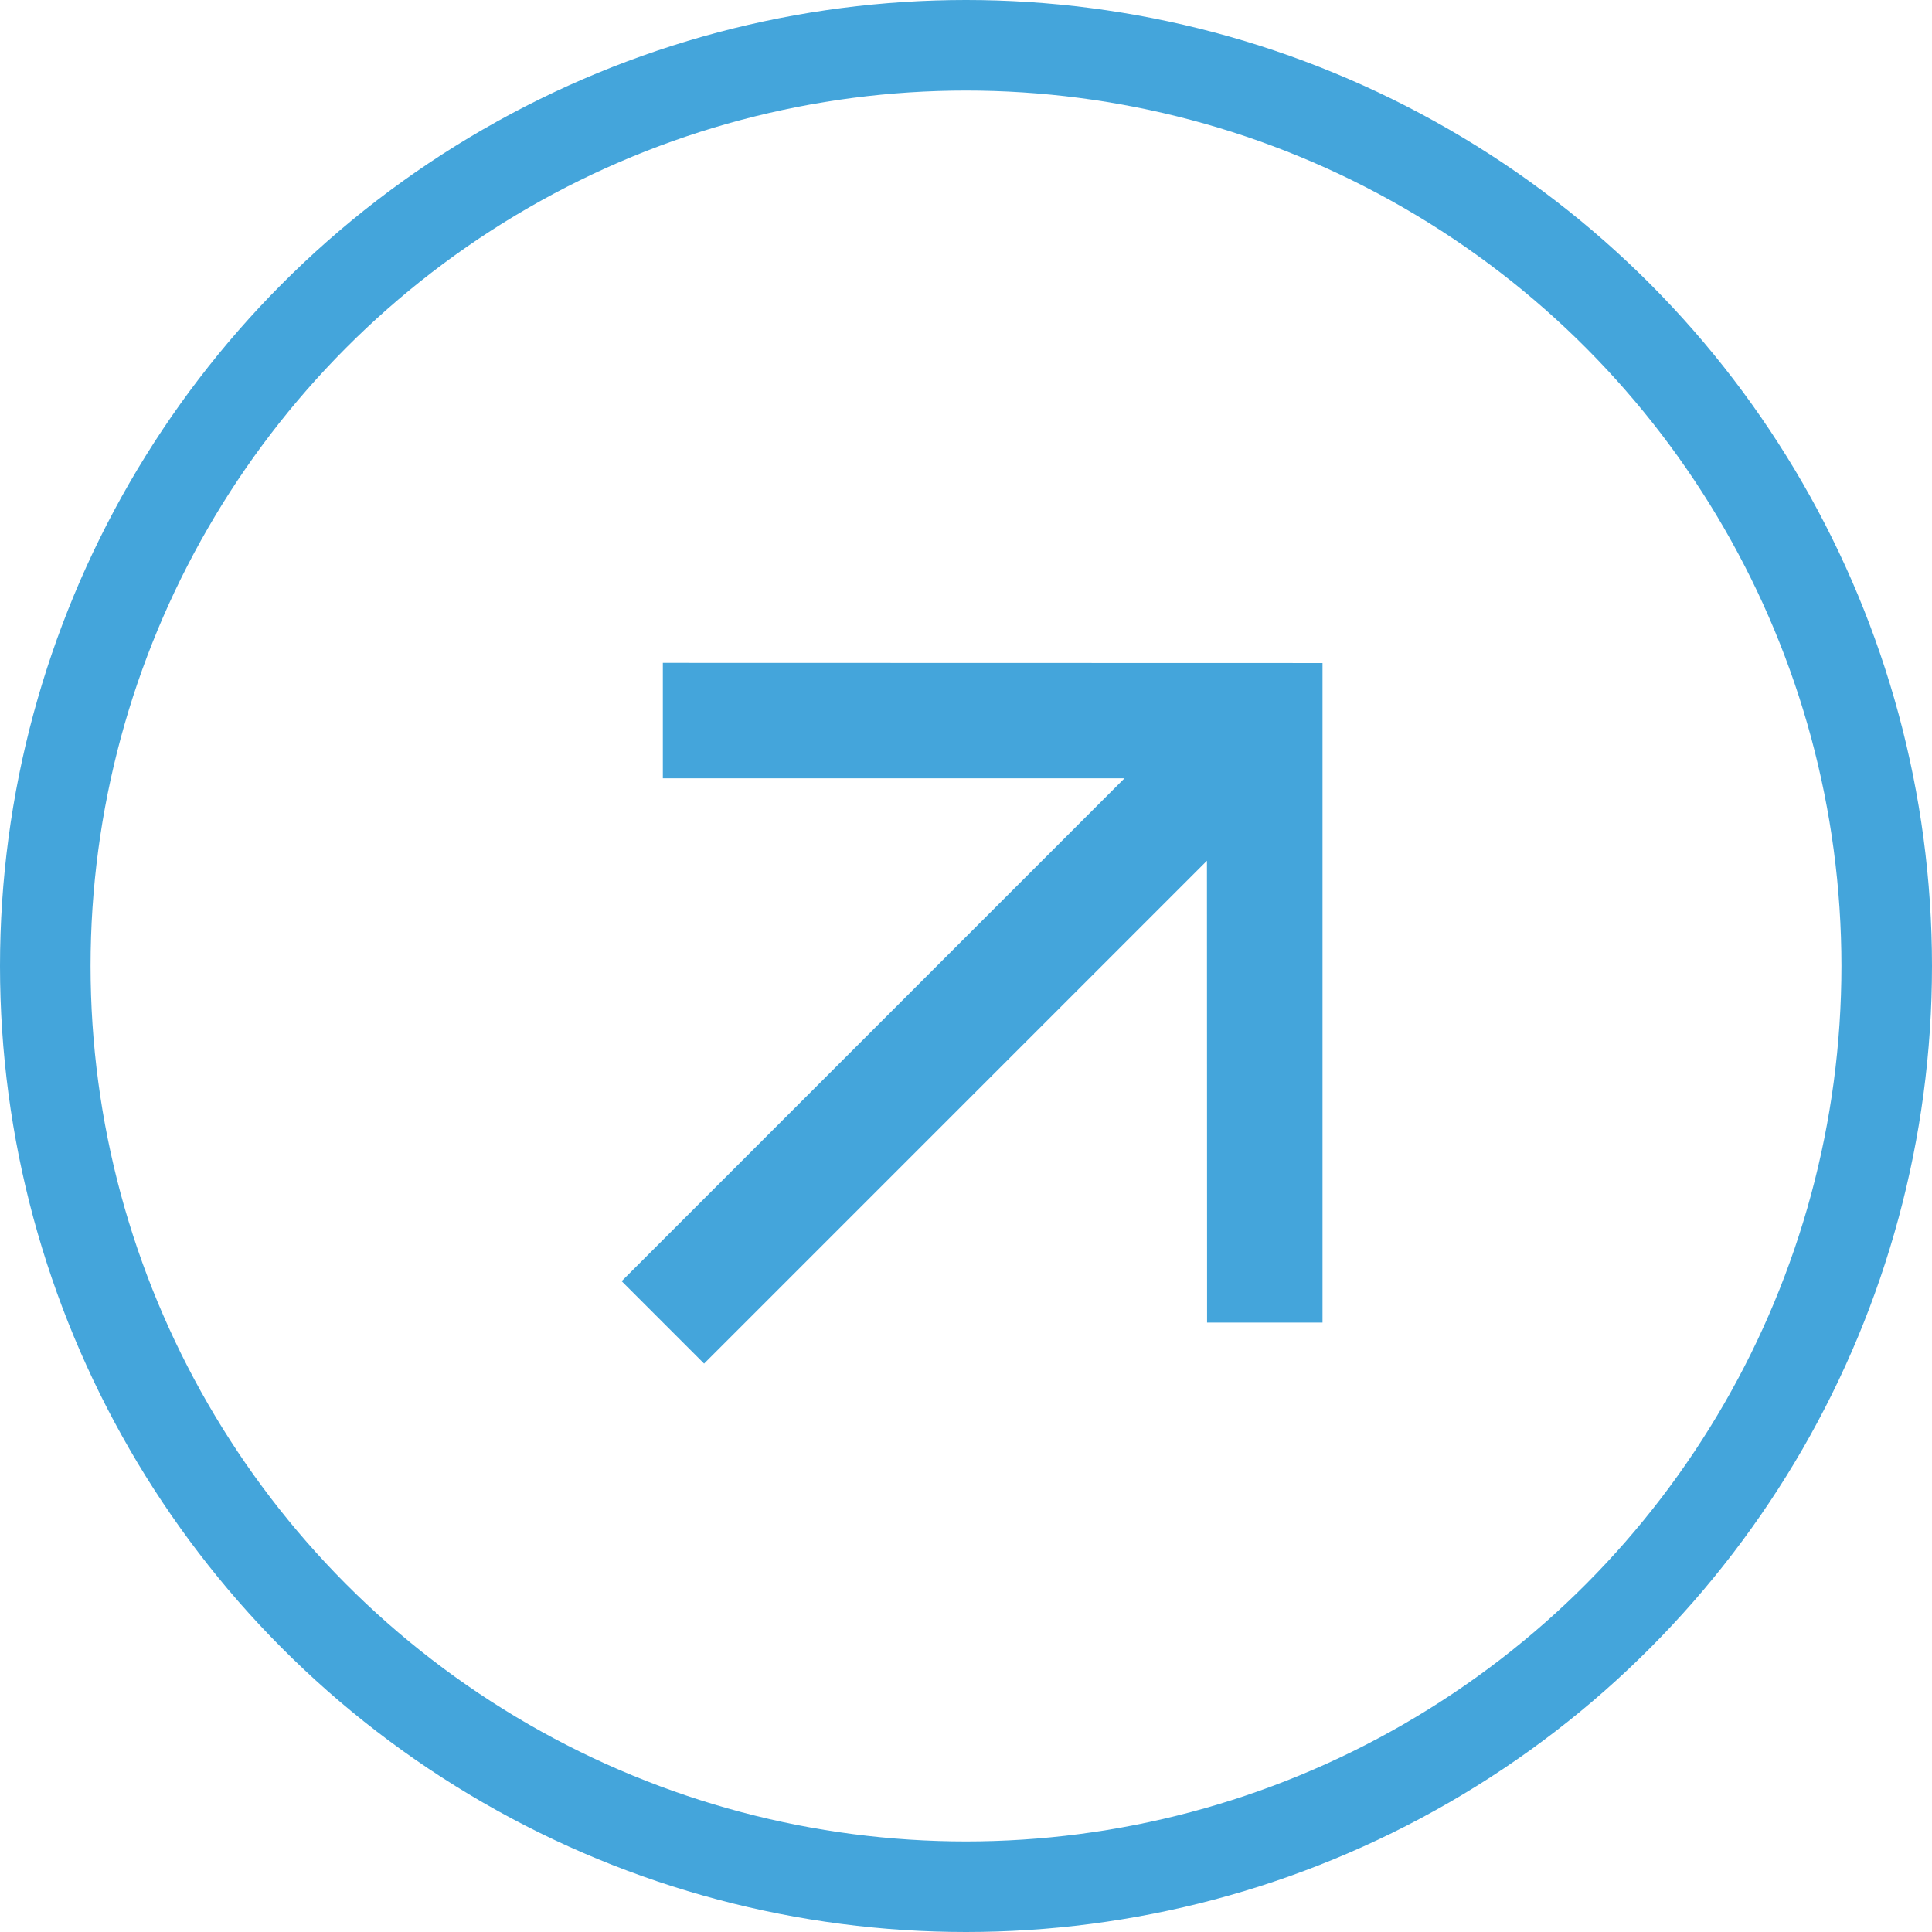 <svg xmlns="http://www.w3.org/2000/svg" viewBox="0 0 32 32">
  <defs>
    <style>
      .cls-1 {
        fill: #44a5db;
        fill-rule: evenodd;
      }

      .cls-2, .cls-4 {
        fill: none;
      }

      .cls-2 {
        stroke: #44a5db;
        stroke-width: 1.5px;
      }

      .cls-3 {
        stroke: none;
      }
    </style>
  </defs>
  <g id="Group_1276" data-name="Group 1276" transform="translate(-1117 -247)">
    <g id="Group_1144" data-name="Group 1144" transform="translate(1122.517 252.517)">
      <path id="path" class="cls-1" d="M7.724,0,6.372,1.352l5.407,5.407H0V8.69H11.779L6.372,14.1l1.352,1.352,7.724-7.724Z" transform="translate(0 10.924) rotate(-45)"/>
    </g>
    <g id="Ellipse_799" data-name="Ellipse 799" class="cls-2" transform="translate(1117 247)">
      <circle class="cls-3" cx="16" cy="16" r="16"/>
      <circle class="cls-4" cx="16" cy="16" r="15.25"/>
    </g>
  </g>
</svg>

